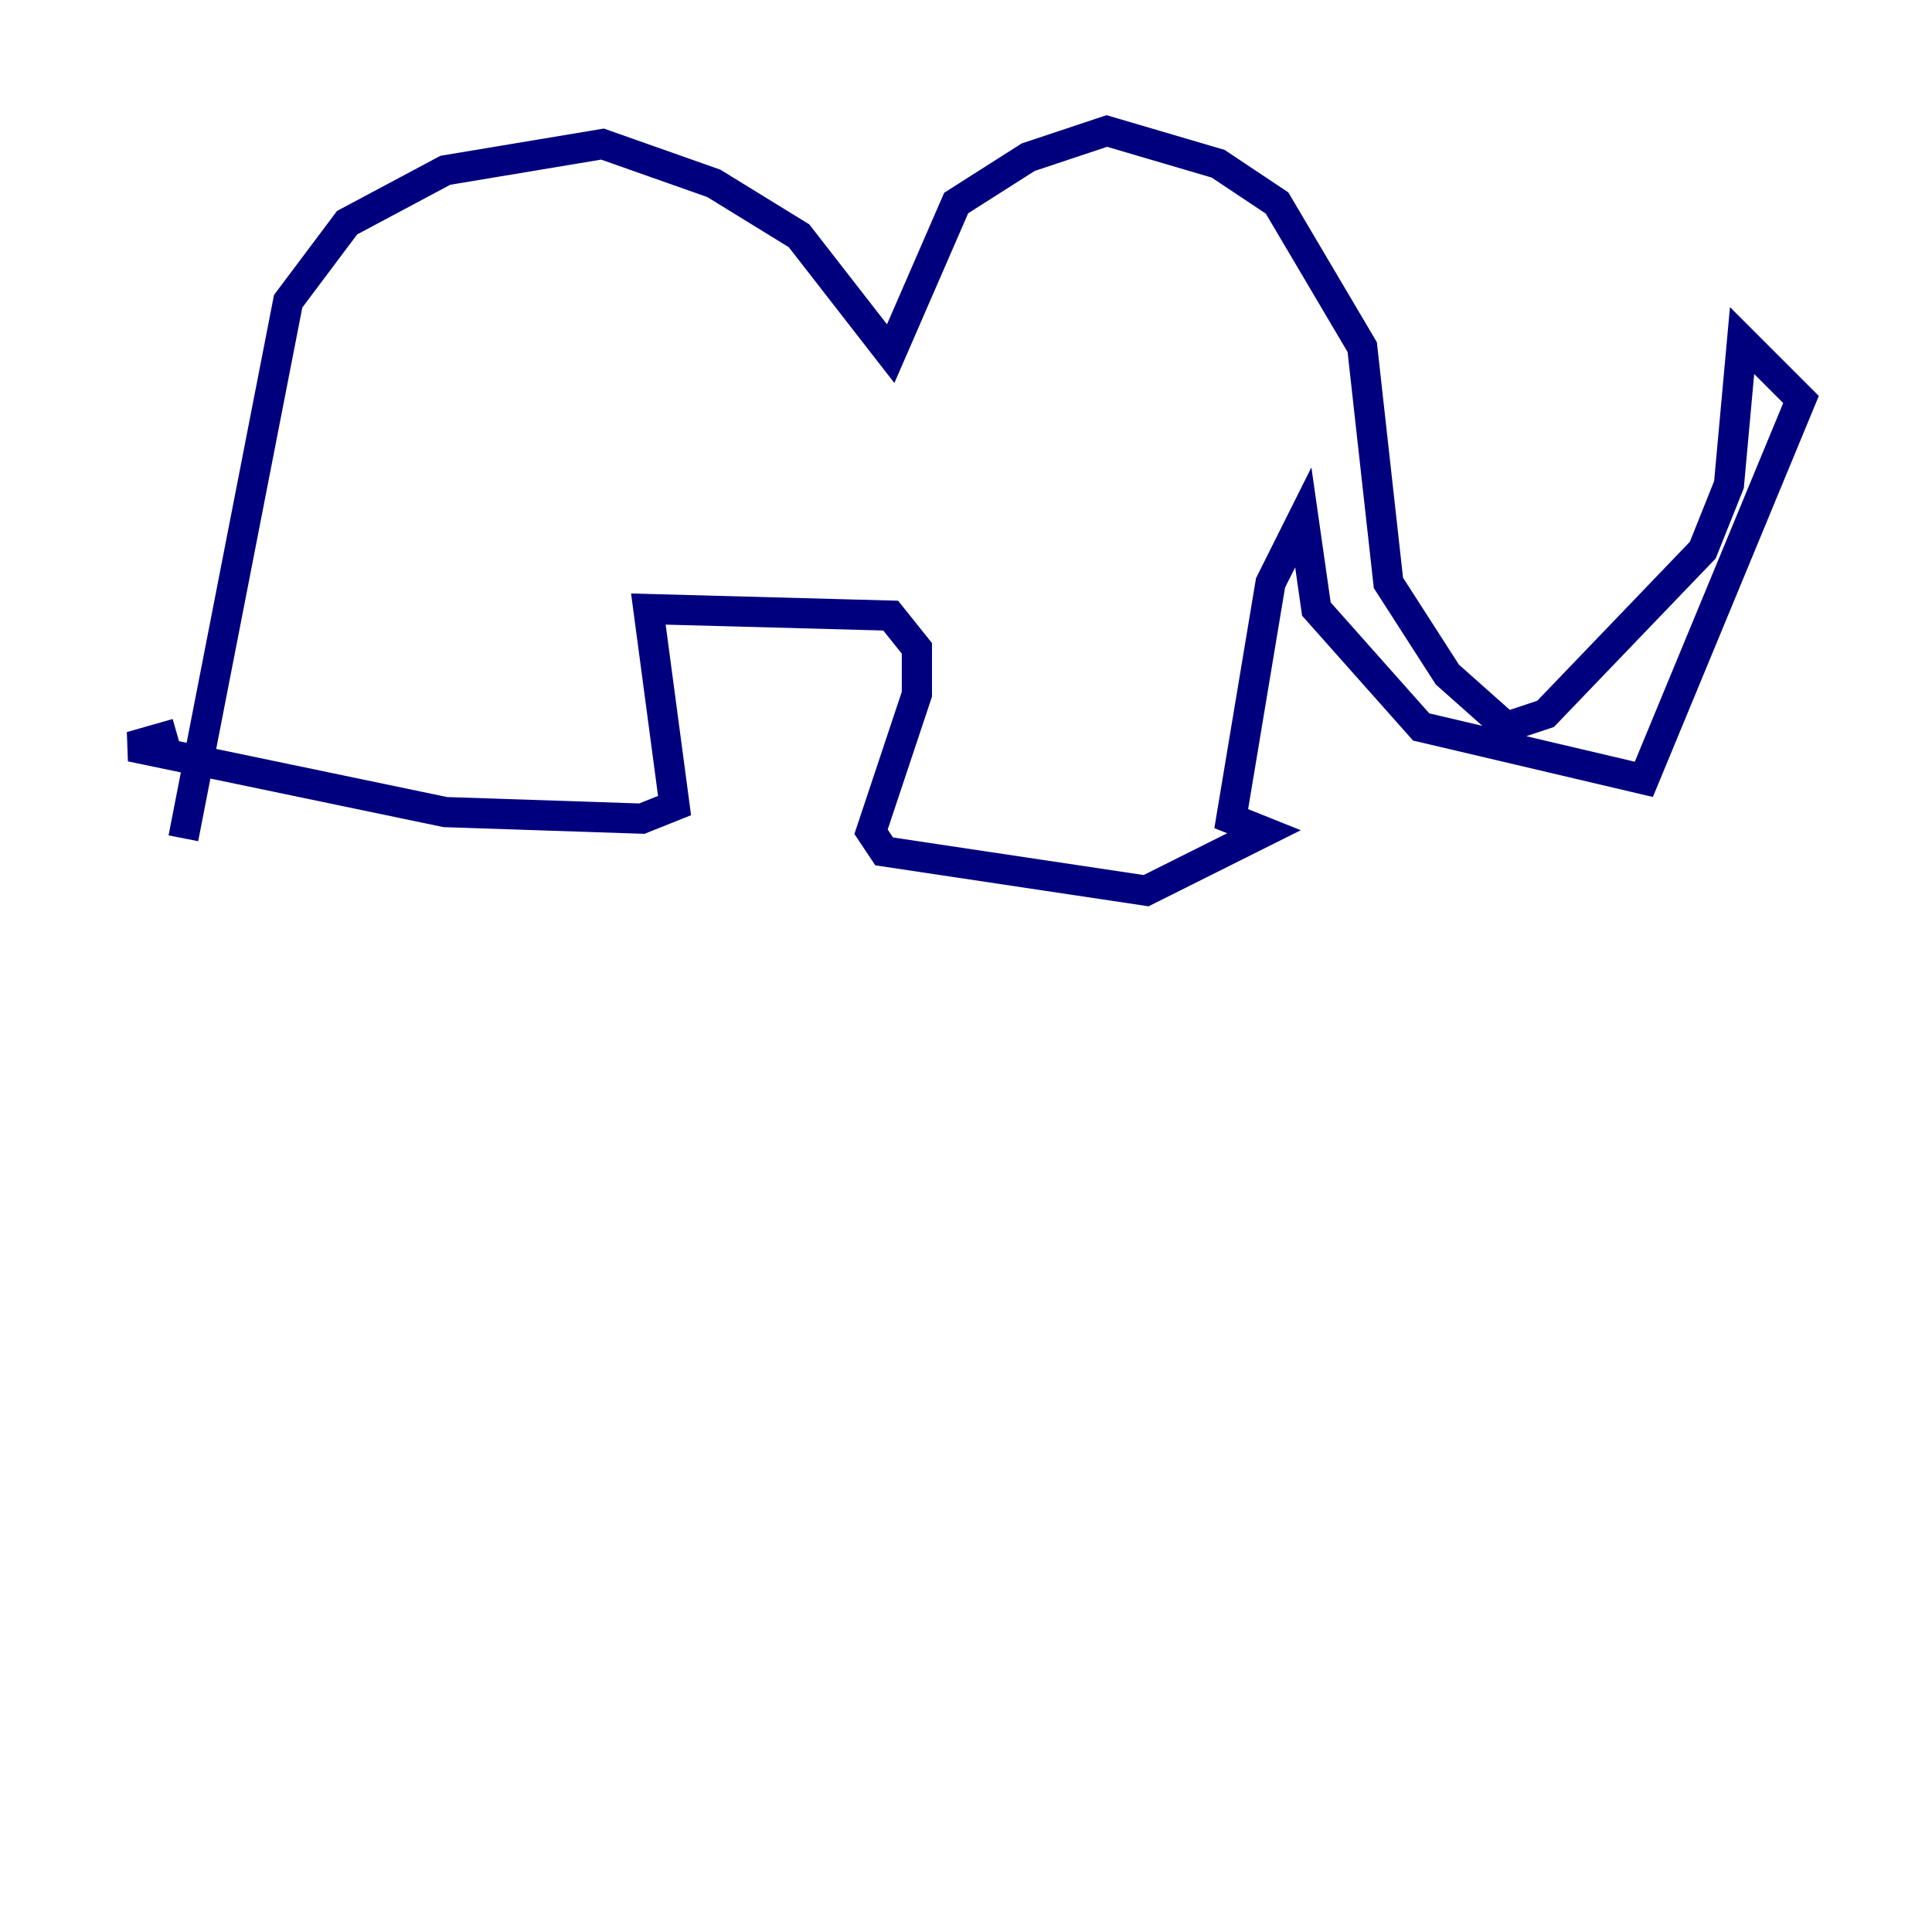<?xml version="1.0" encoding="utf-8" ?>
<svg baseProfile="tiny" height="128" version="1.2" viewBox="0,0,128,128" width="128" xmlns="http://www.w3.org/2000/svg" xmlns:ev="http://www.w3.org/2001/xml-events" xmlns:xlink="http://www.w3.org/1999/xlink"><defs /><polyline fill="none" points="12.149,55.539 19.091,19.959 22.997,14.752 29.505,11.281 39.919,9.546 47.295,12.149 52.936,15.62 59.01,23.43 63.349,13.451 68.122,10.414 73.329,8.678 80.705,10.848 84.61,13.451 90.251,22.997 91.986,38.617 95.891,44.691 99.797,48.163 102.4,47.295 112.814,36.447 114.549,32.108 115.417,22.563 119.322,26.468 108.909,51.634 94.156,48.163 87.214,40.352 86.346,34.278 84.176,38.617 81.573,54.237 83.742,55.105 75.932,59.01 58.576,56.407 57.709,55.105 60.746,45.993 60.746,42.956 59.01,40.786 42.956,40.352 44.691,53.37 42.522,54.237 29.505,53.803 8.678,49.464 11.715,48.597" stroke="#00007f" stroke-width="2" /></svg>